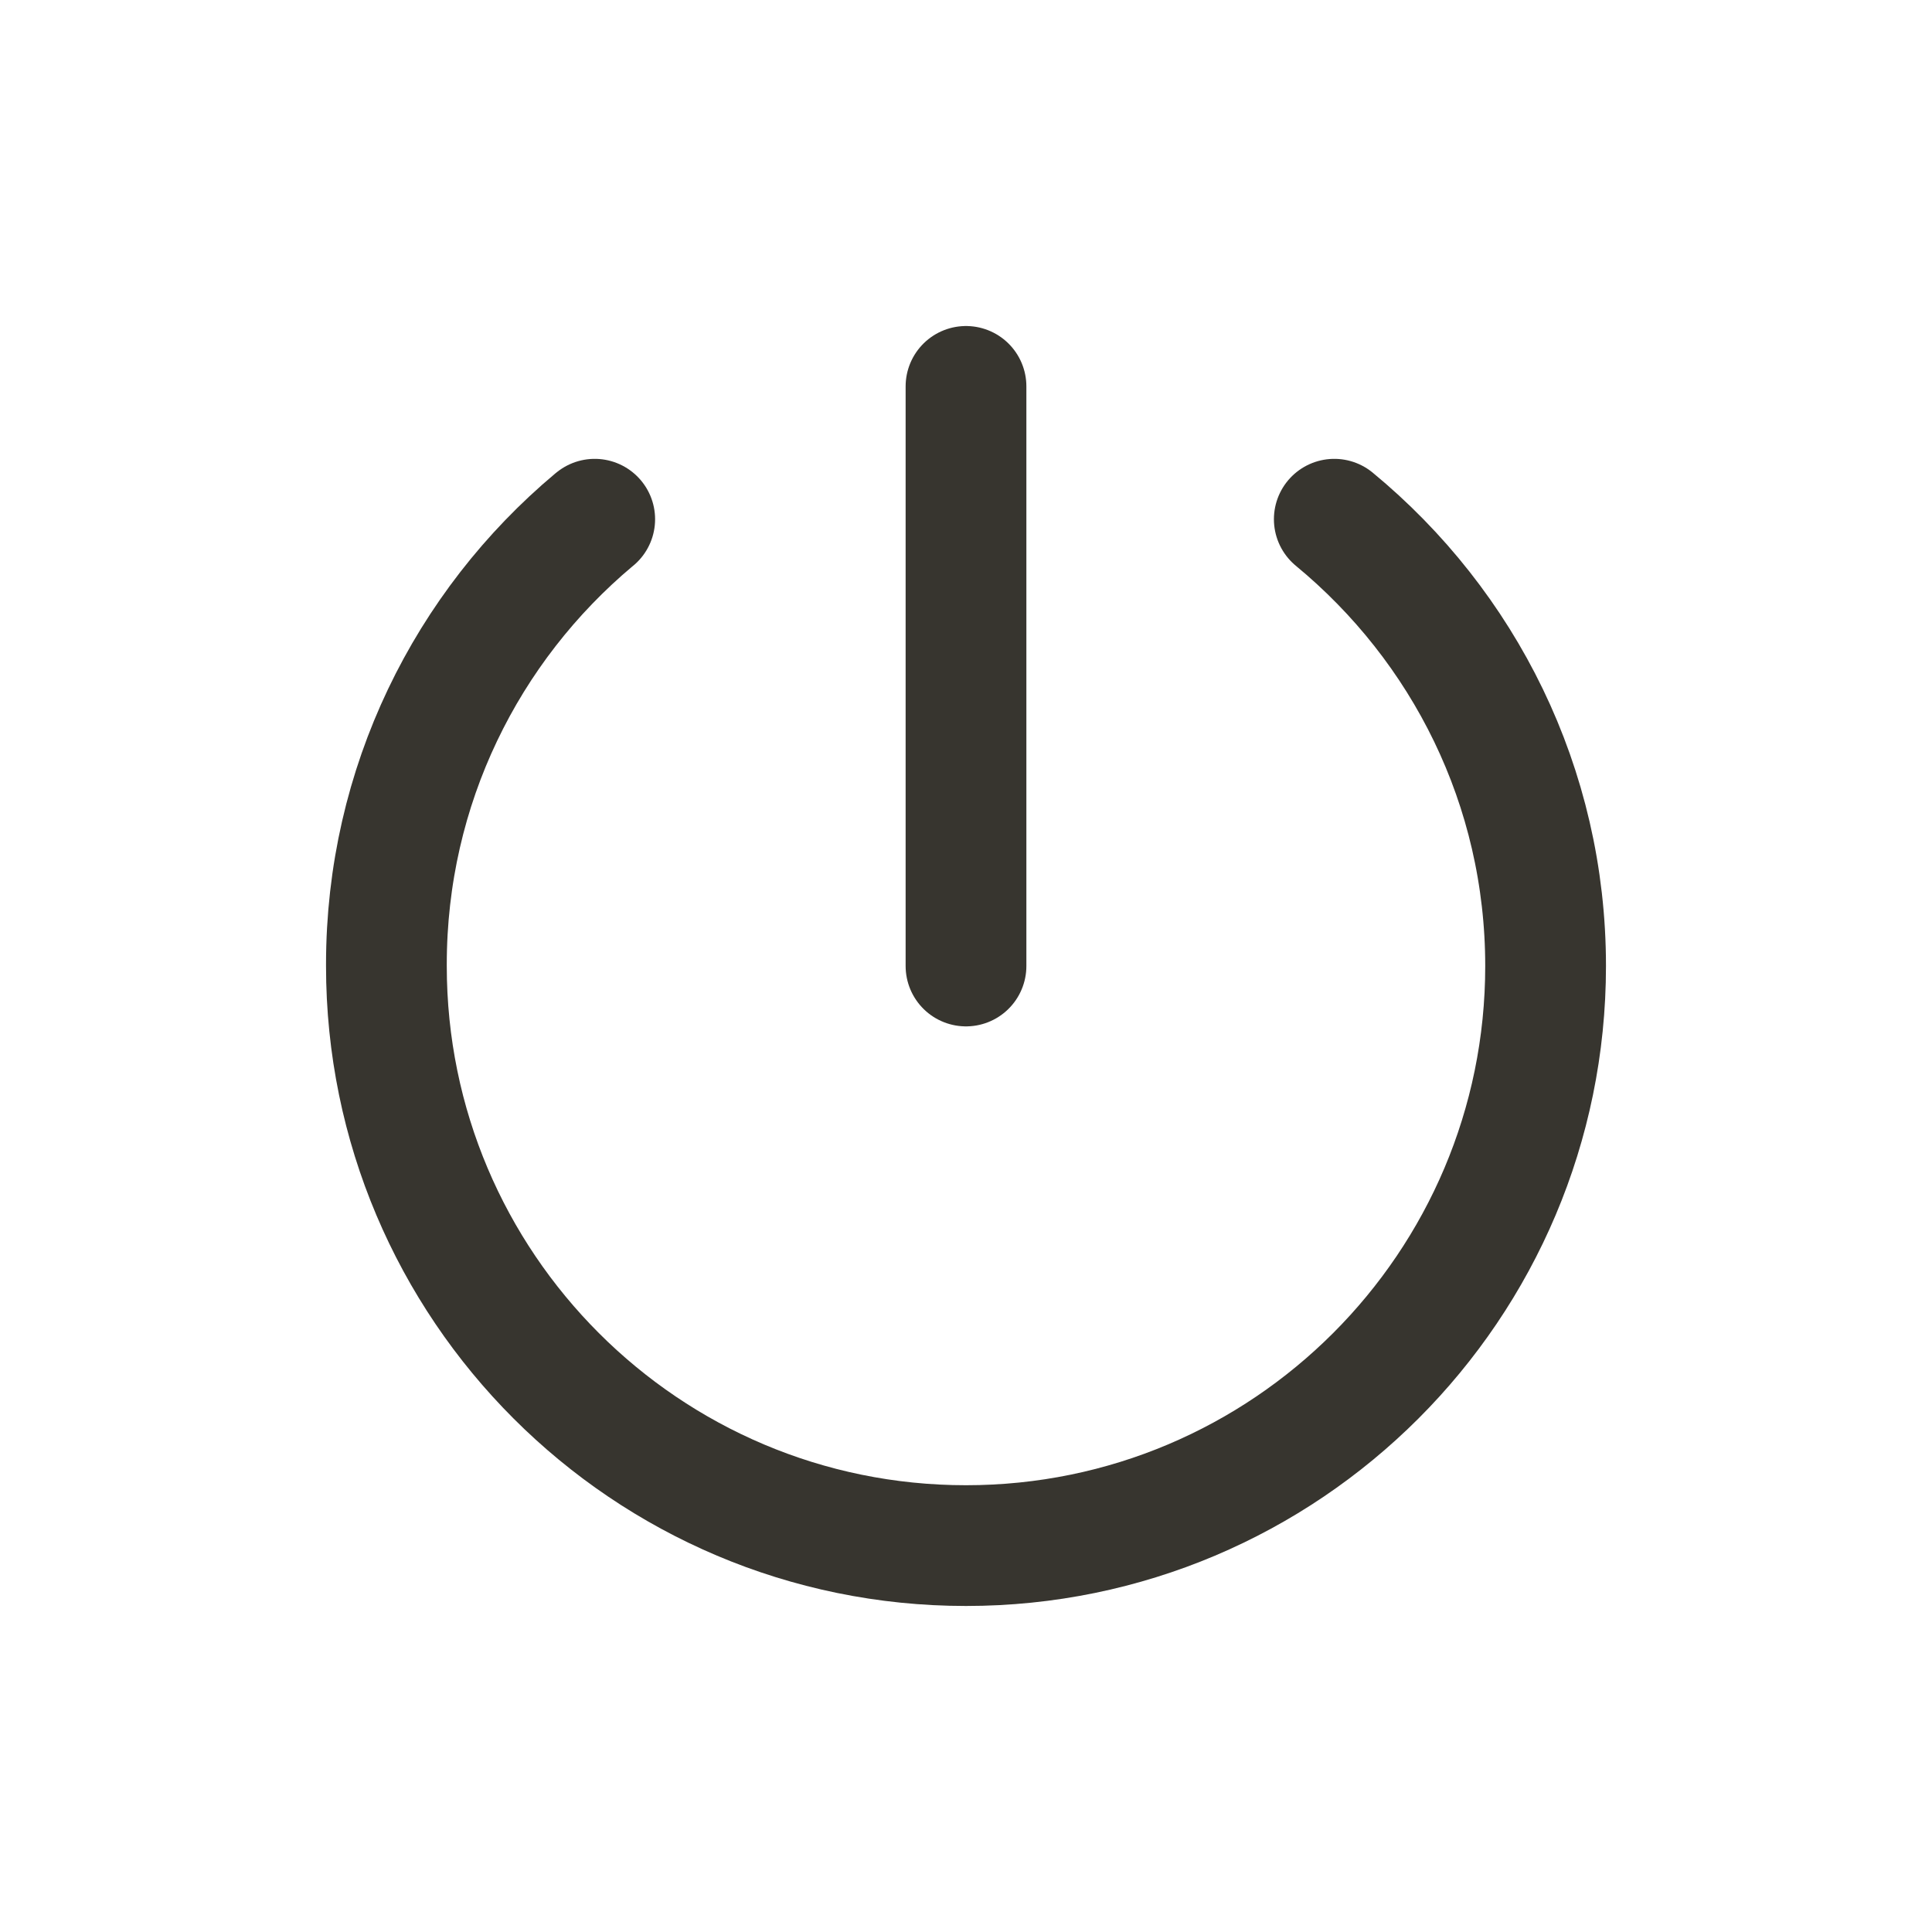 <!-- Generated by IcoMoon.io -->
<svg version="1.1" xmlns="http://www.w3.org/2000/svg" width="40" height="40" viewBox="0 0 40 40">
<title>io-power-outline</title>
<path fill="none" stroke-linejoin="round" stroke-linecap="round" stroke-miterlimit="4" stroke-width="2.5" stroke="#37352f" d="M27.625 10.75c2.68 2.211 4.375 5.532 4.375 9.249 0 0.001 0 0.001 0 0.001v-0c0 6.625-5.375 12-12 12s-12-5.375-12-12c-0-0.011-0-0.023-0-0.036 0-3.694 1.669-6.998 4.294-9.199l0.019-0.015"></path>
<path fill="none" stroke-linejoin="round" stroke-linecap="round" stroke-miterlimit="4" stroke-width="2.5" stroke="#37352f" d="M20 8v12"></path>
</svg>
